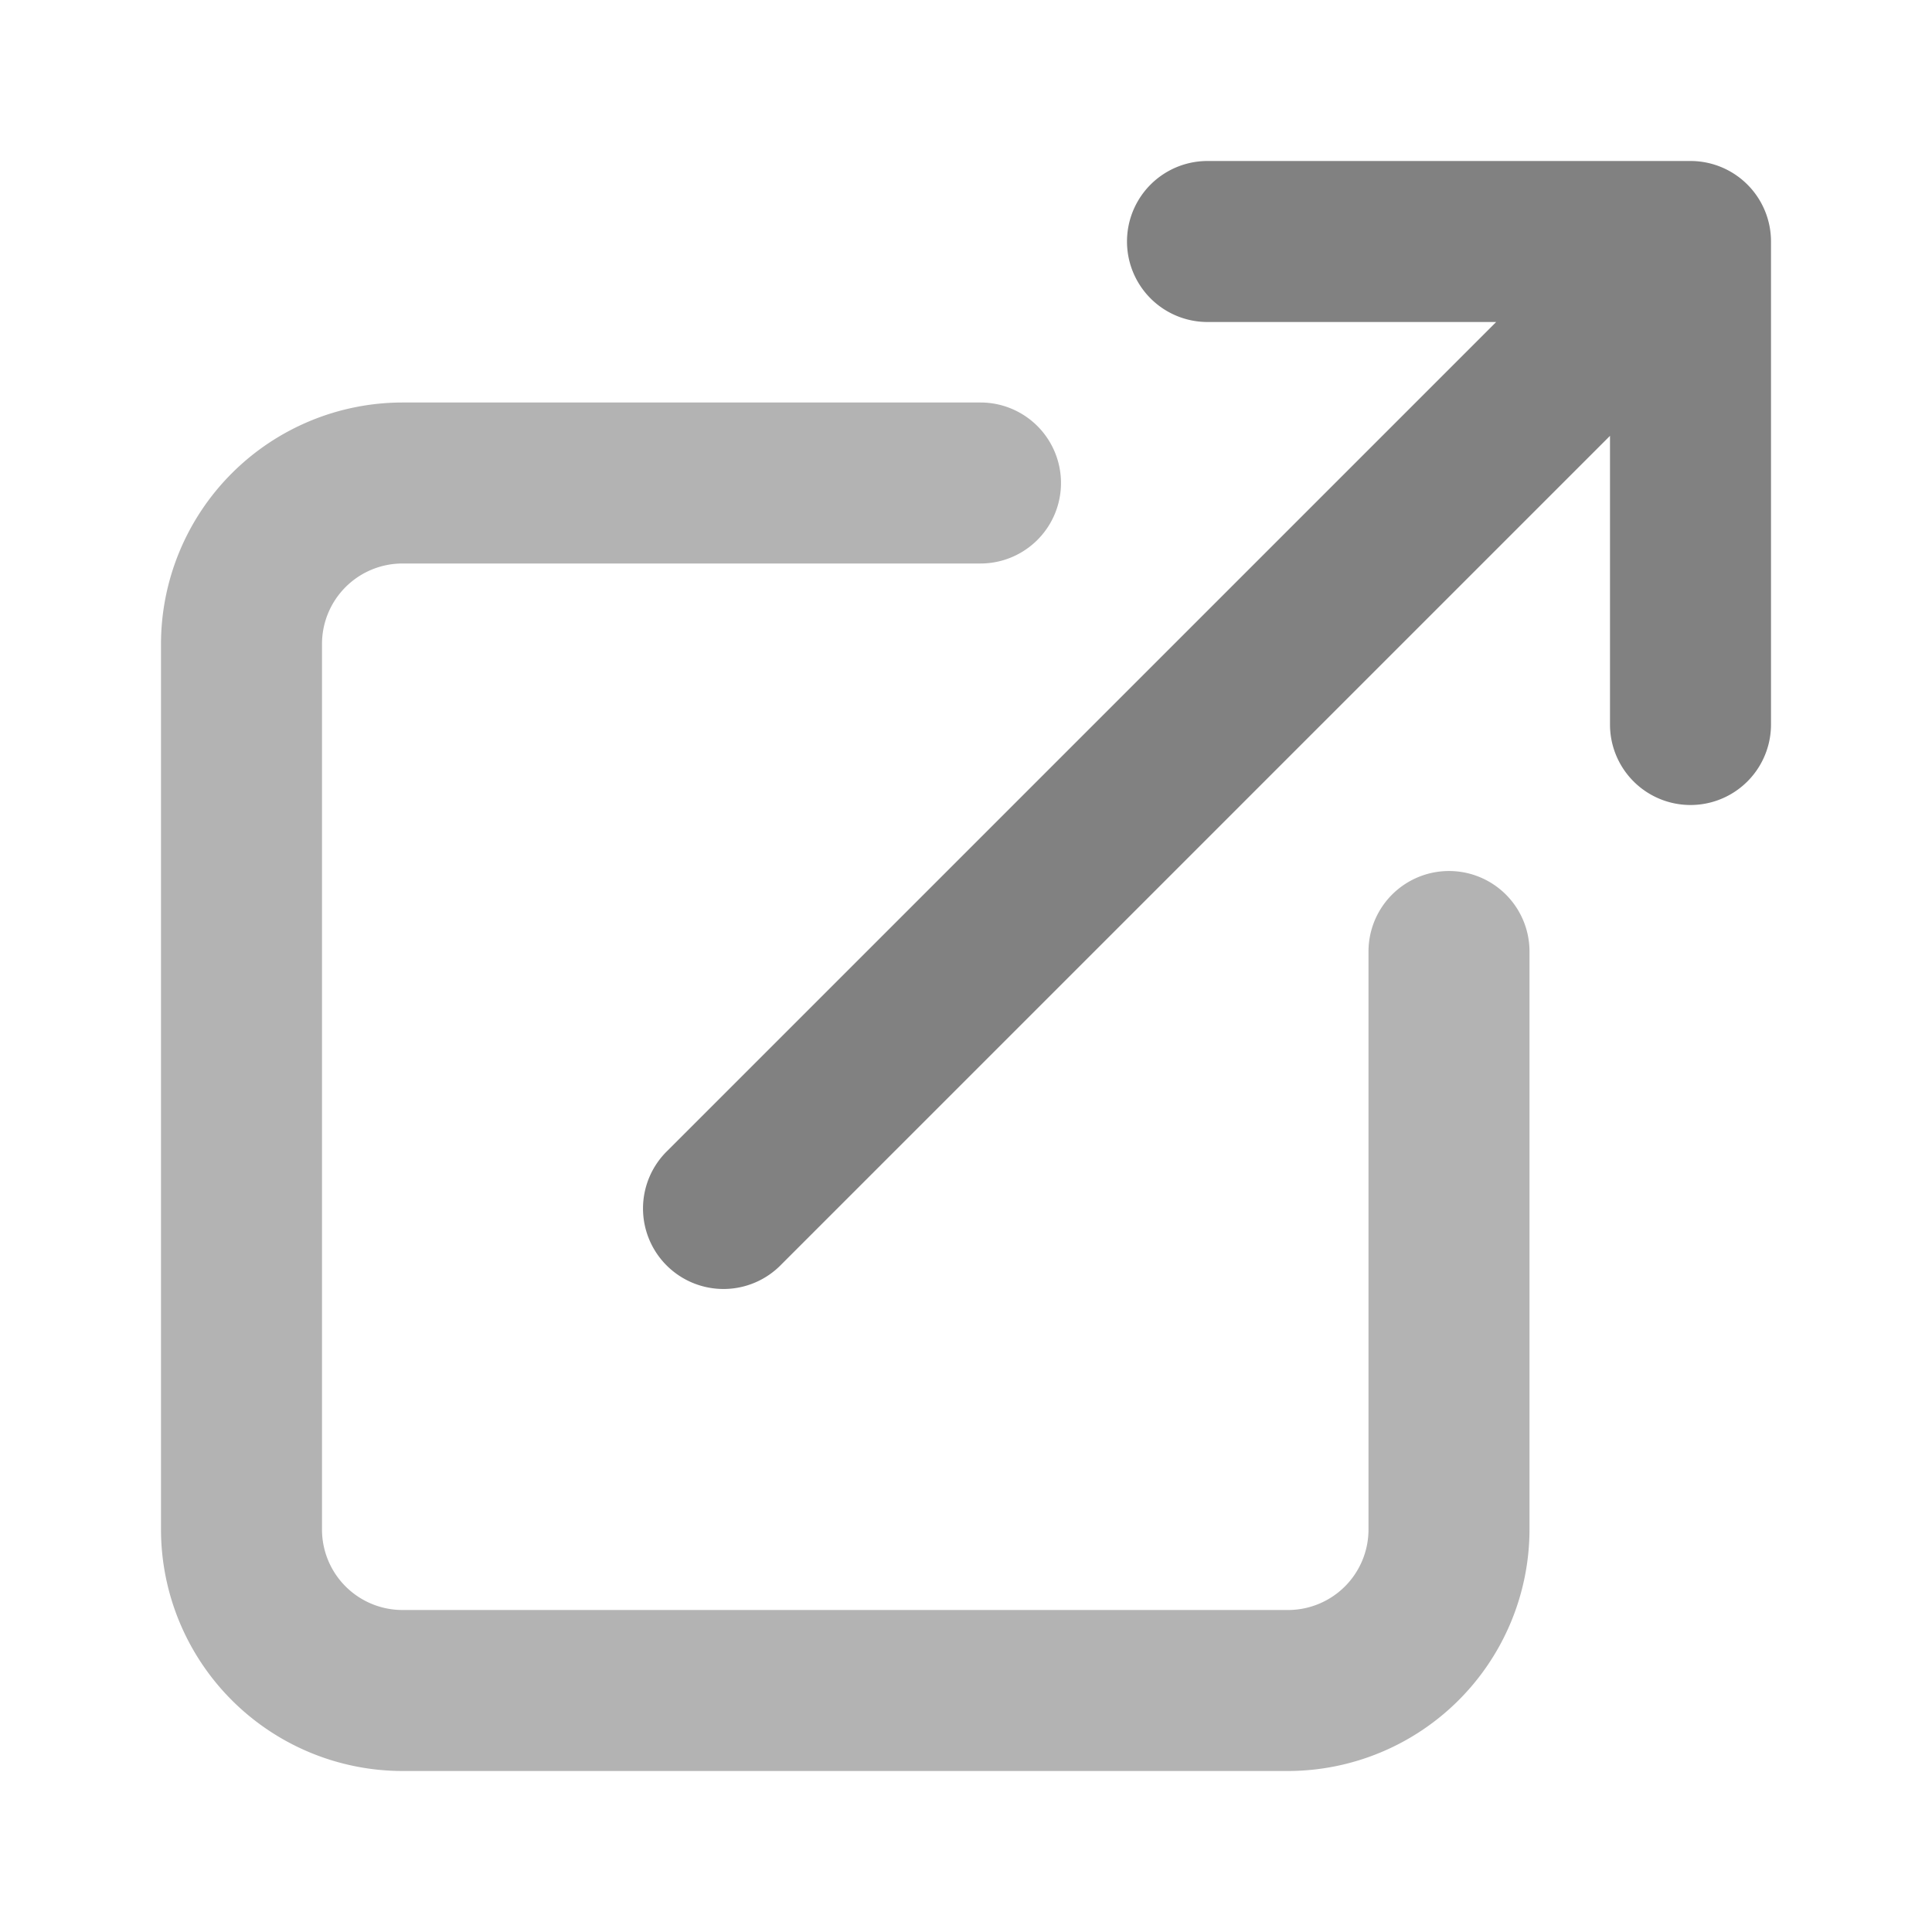 <svg xmlns="http://www.w3.org/2000/svg" width="24" height="24" fill="none" viewBox="0 0 24 24">
  <path fill="#818181" d="M21 2h-6a1 1 0 100 2h3.586L8.293 14.293a1 1 0 101.414 1.414L20 5.414V9a1 1 0 002 0V3a1 1 0 00-1-1z"/>
  <path fill="#B3B3B3" d="M16 22H5a3.003 3.003 0 01-3-3V8a3.003 3.003 0 013-3h7.18a1 1 0 110 2H5a1 1 0 00-1 1v11a1 1 0 001 1h11a1 1 0 001-1v-7.18a1 1 0 012 0V19a3.004 3.004 0 01-3 3z"/>
</svg>
